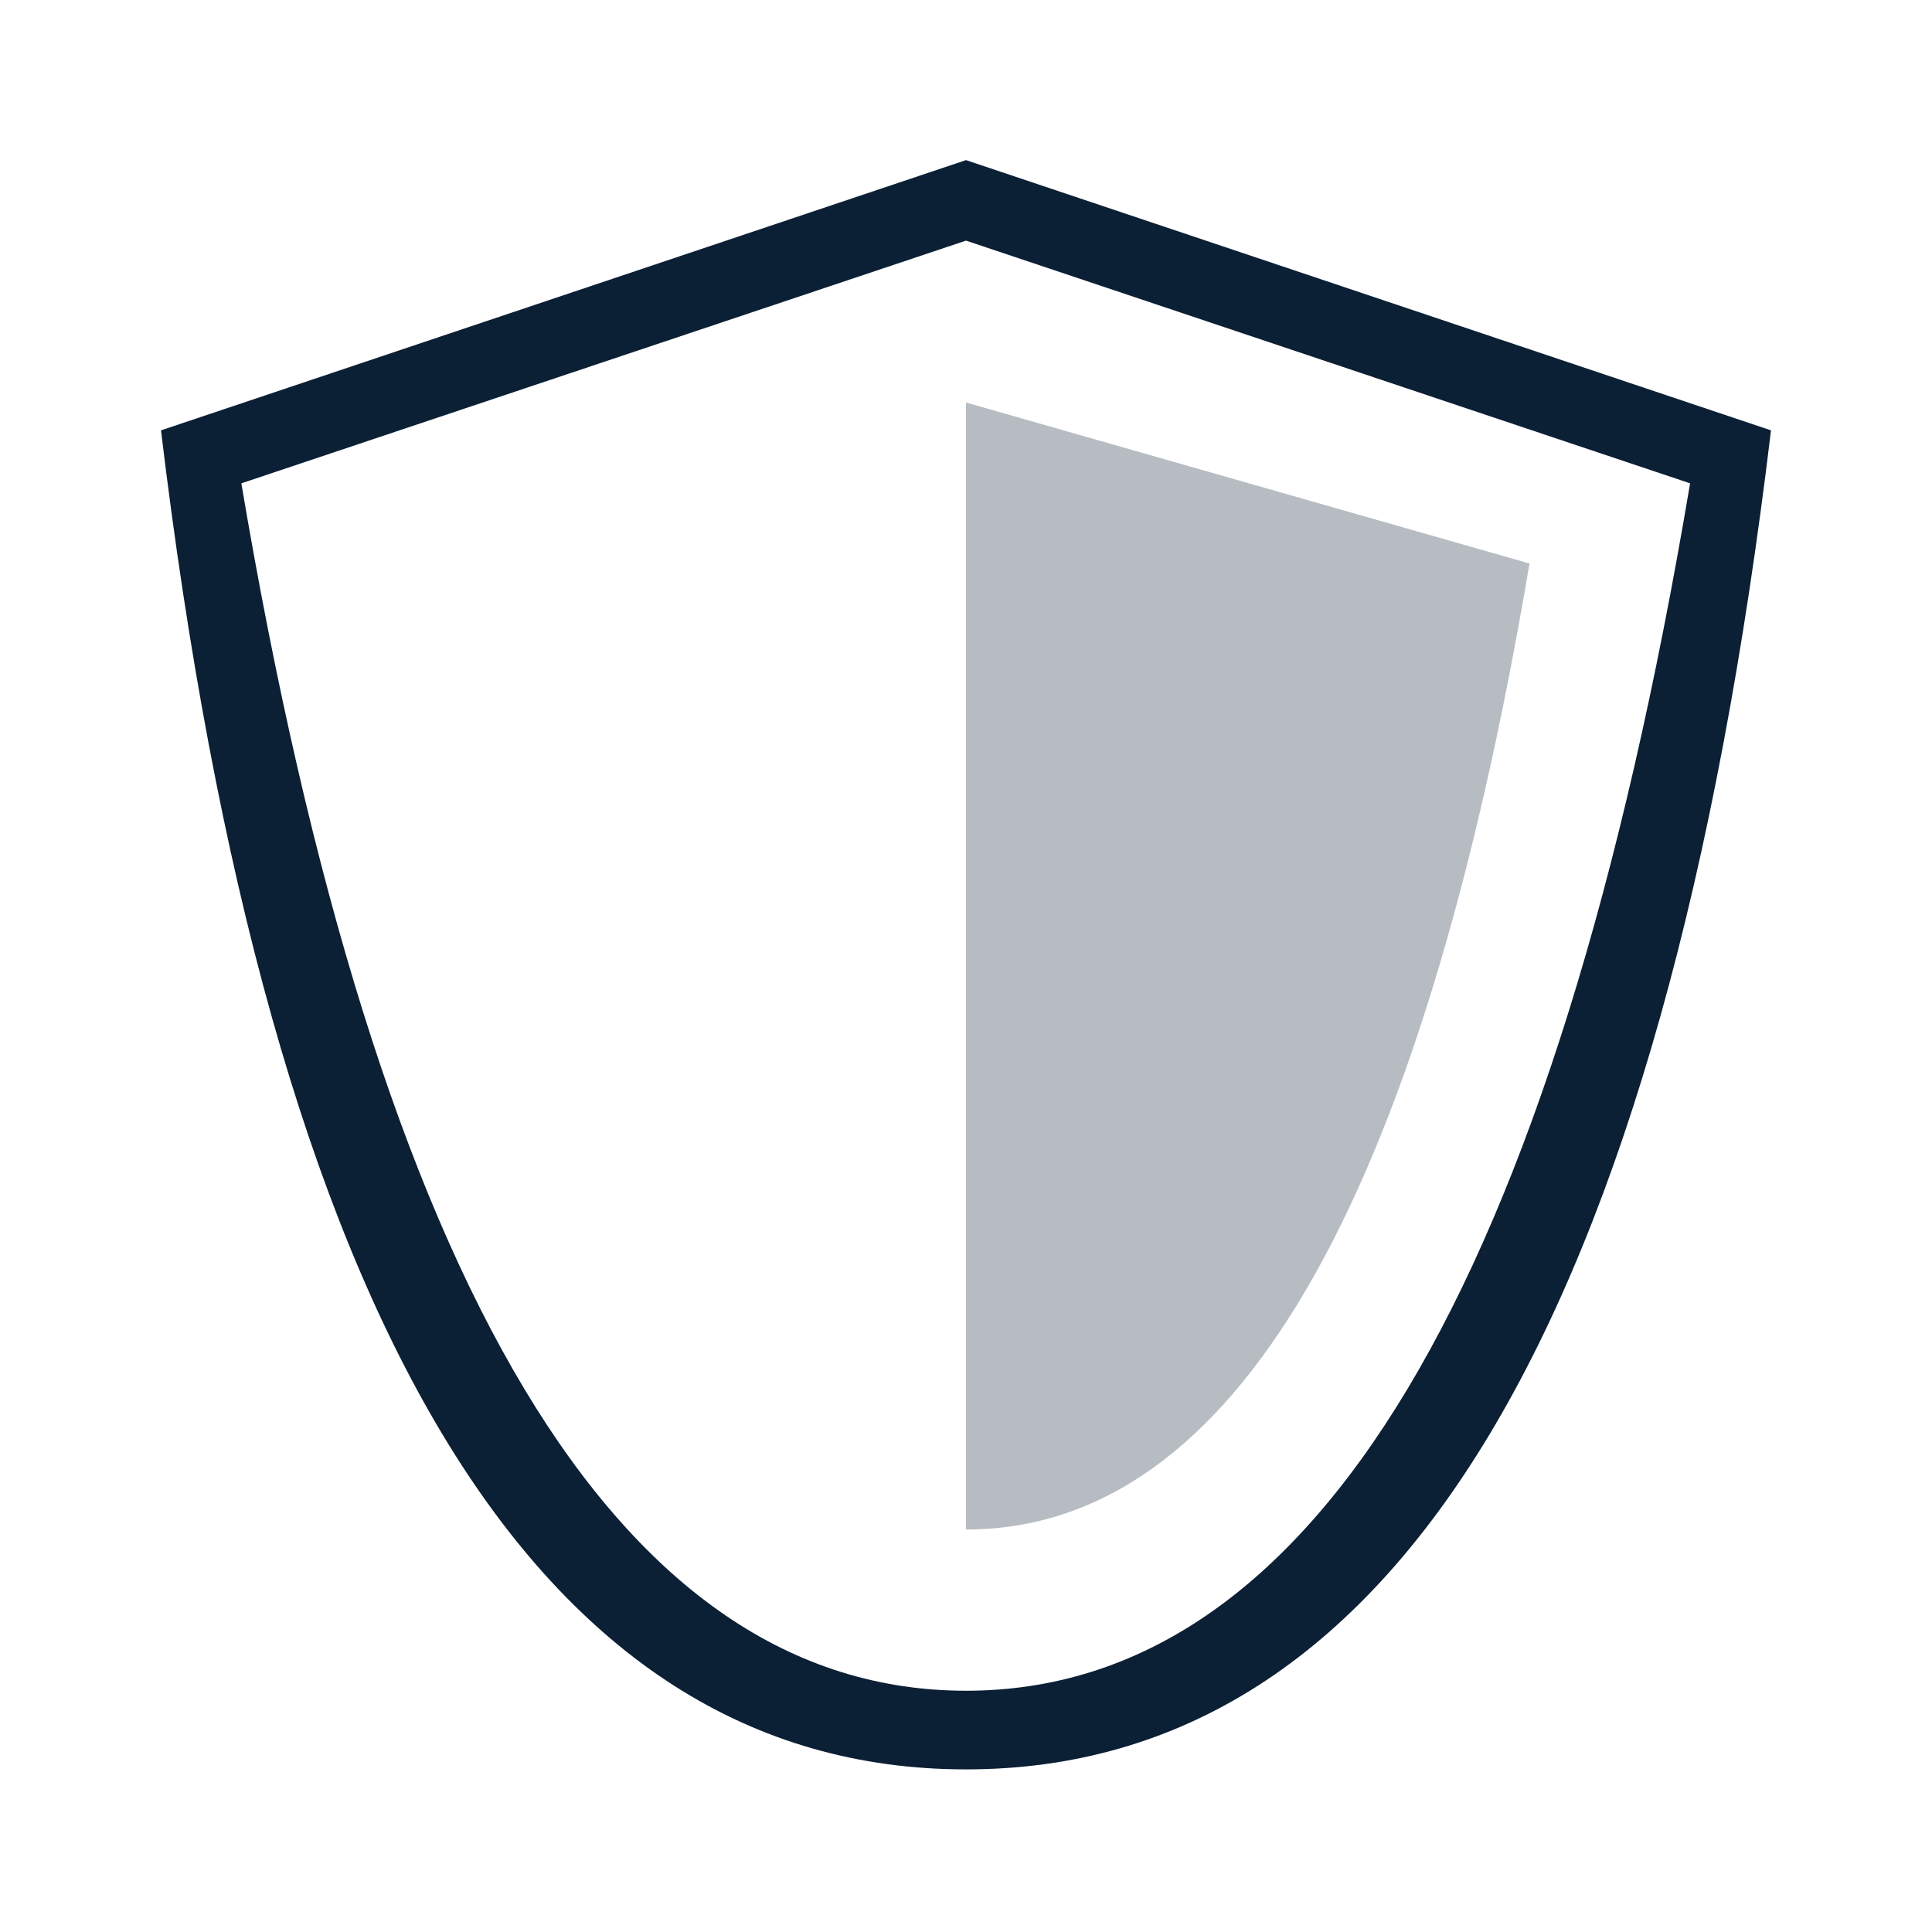 <?xml version="1.0" encoding="UTF-8"?>
<svg width="24px" height="24px" viewBox="0 0 24 24" version="1.1" xmlns="http://www.w3.org/2000/svg" xmlns:xlink="http://www.w3.org/1999/xlink">
    <!-- Generator: Sketch 51.2 (57519) - http://www.bohemiancoding.com/sketch -->
    <title>icon_category-guard_m_black</title>
    <desc>Created with Sketch.</desc>
    <defs></defs>
    <g id="icons" stroke="none" stroke-width="1" fill="none" fill-rule="evenodd">
        <g id="icon_category-guard_m_black">
            <rect id="Rectangle" x="0" y="0" width="24" height="24"></rect>
            <g id="icon" transform="translate(2, 1)" fill="#0B1F35">
                <path d="M0,4.346 L10,0.989 L20,4.346 C18.669,15.435 15.336,20.98 10,20.98 C4.664,20.98 1.331,15.435 0,4.346 Z M0.998,5.004 C2.684,15.003 5.685,20.003 10,20.003 C14.315,20.003 17.313,15.003 18.995,5.004 L10,1.989 L0.998,5.004 Z" id="Combined-Shape"></path>
                <path d="M10,4 L17,6 C15.65,14 13.316,18 10,18 L10,4 Z" id="Rectangle-8" opacity="0.3"></path>
            </g>
        </g>
    </g>
</svg>